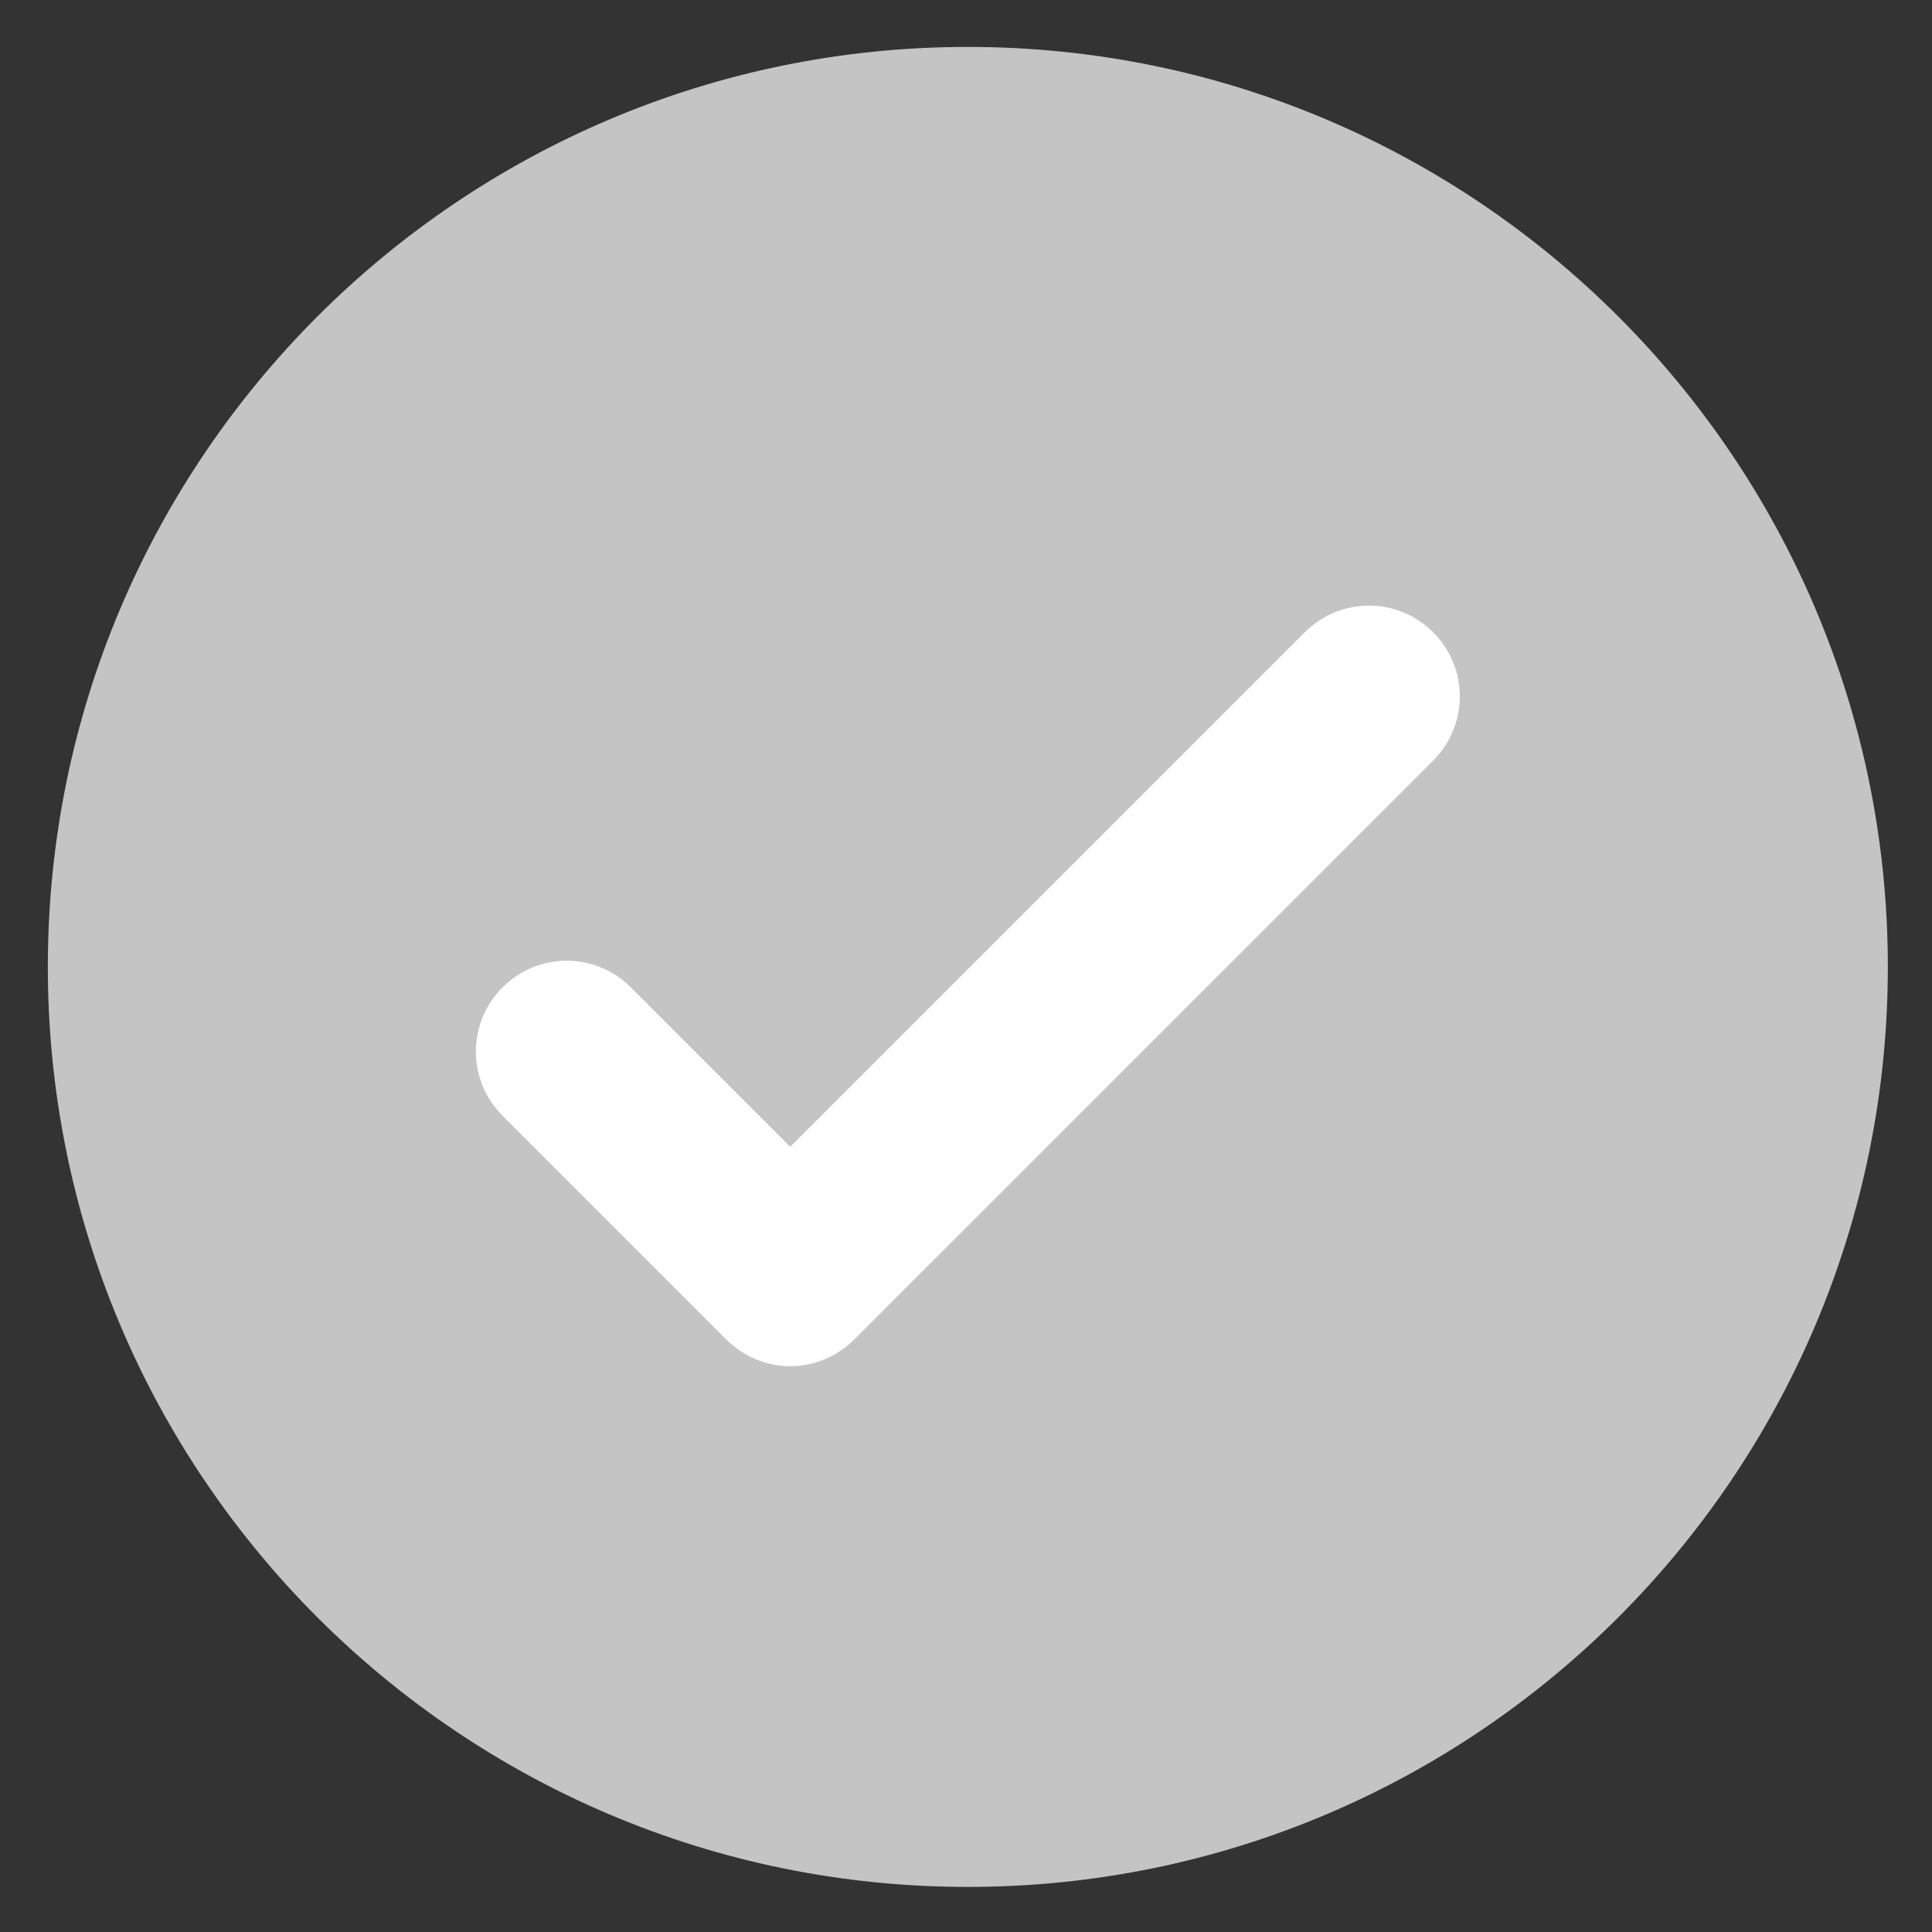 <?xml version="1.0" encoding="UTF-8"?>
<svg id="Layer_1" data-name="Layer 1" xmlns="http://www.w3.org/2000/svg" version="1.1" viewBox="0 0 210 210">
  <rect x="0" y="0" width="210" height="210" fill="#333333" stroke="none"/>
  <defs>
    <style>
      .cls-1 {
        fill: #c4c4c4;
        stroke-width: 0px;
      }

      .cls-2 {
        fill: #fff;
        stroke: #fff;
        stroke-miterlimit: 10;
        stroke-width: 7px;
      }
    </style>
  </defs>
  <path class="cls-1" d="M105.2,5.1h0c55.2,0,100,44.8,100,100h0c0,55.2-44.8,100-100,100h0c-55.2,0-100-44.8-100-100h0C5.2,49.9,50,5.1,105.2,5.1Z"/>
  <path class="cls-2" d="M85.9,145c-1.7,0-3.3-.7-4.5-1.9l-24.3-24.3c-2.5-2.5-2.5-6.5,0-9s6.5-2.5,9,0l19.8,19.8,58.4-58.4c2.5-2.5,6.5-2.5,9,0s2.5,6.5,0,9l-62.9,62.9c-1.2,1.2-2.8,1.9-4.5,1.9h0Z"/>
</svg>